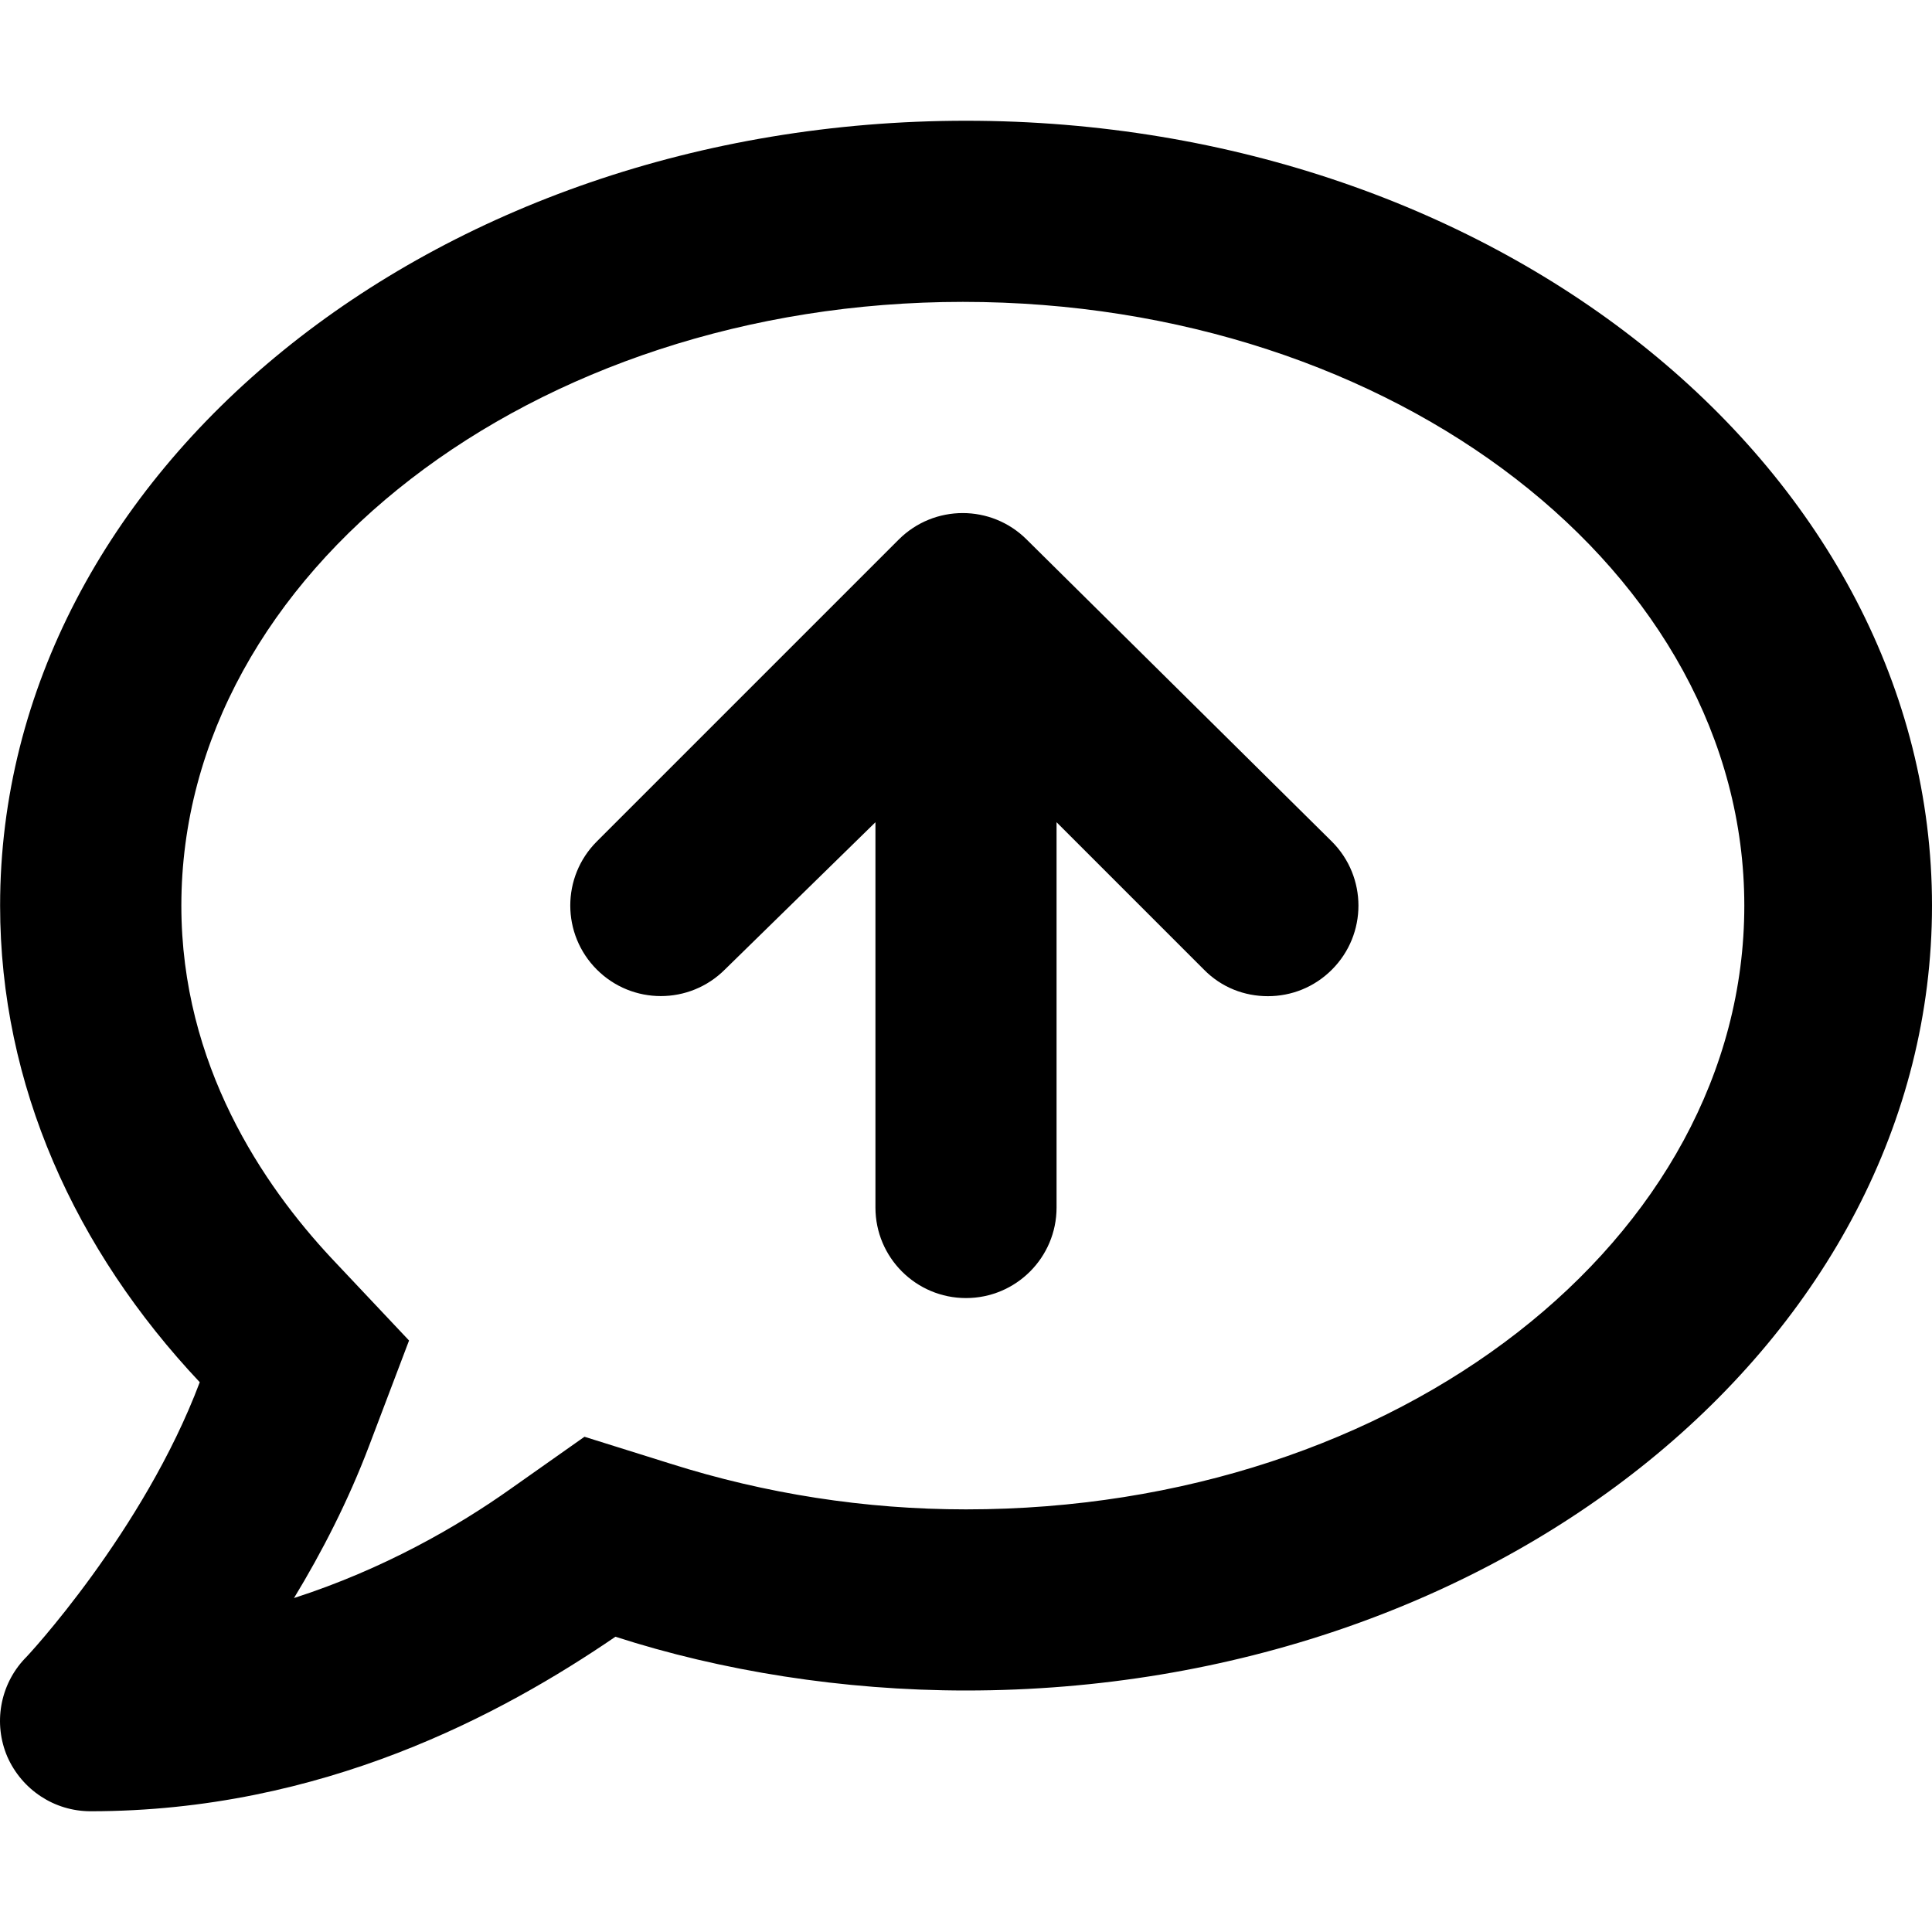 <svg xmlns="http://www.w3.org/2000/svg" viewBox="0 0 512 512"><!--! Font Awesome Pro 6.2.1 by @fontawesome - https://fontawesome.com License - https://fontawesome.com/license (Commercial License) Copyright 2022 Fonticons, Inc. --><path d="M272.1 143c-9.375-9.375-24.56-9.375-33.94 0l-80 80c-9.375 9.375-9.375 24.56 0 33.94s24.56 9.375 33.94 0L232 217.9V320c0 13.25 10.75 24 24 24s24-10.75 24-24V217.9l39.03 39.03C323.7 261.7 329.8 264 336 264s12.28-2.344 16.97-7.031c9.375-9.375 9.375-24.56 0-33.94L272.1 143zM256 32C114.7 32 .027 125.1 .027 240c0 47.63 19.91 91.25 52.91 126.3c-14.87 39.5-45.87 72.88-46.37 73.25c-6.623 7-8.373 17.25-4.623 26C5.816 474.3 14.38 480 24 480c61.49 0 109.1-25.75 139.1-46.25C191.1 442.8 223.3 448 256 448C397.4 448 512 354.9 512 240S397.4 32 256 32zM256 400c-26.75 0-53.12-4.125-78.36-12.12l-22.75-7.125L135.4 394.5c-14.25 10.12-33.87 21.38-57.49 29c7.373-12.12 14.37-25.75 19.87-40.25l10.62-28l-20.62-21.88C69.81 314.1 48.06 282.3 48.06 240c0-88.25 93.24-160 207.1-160c114.7 0 207.1 71.75 207.1 160S370.8 400 256 400z"/></svg>